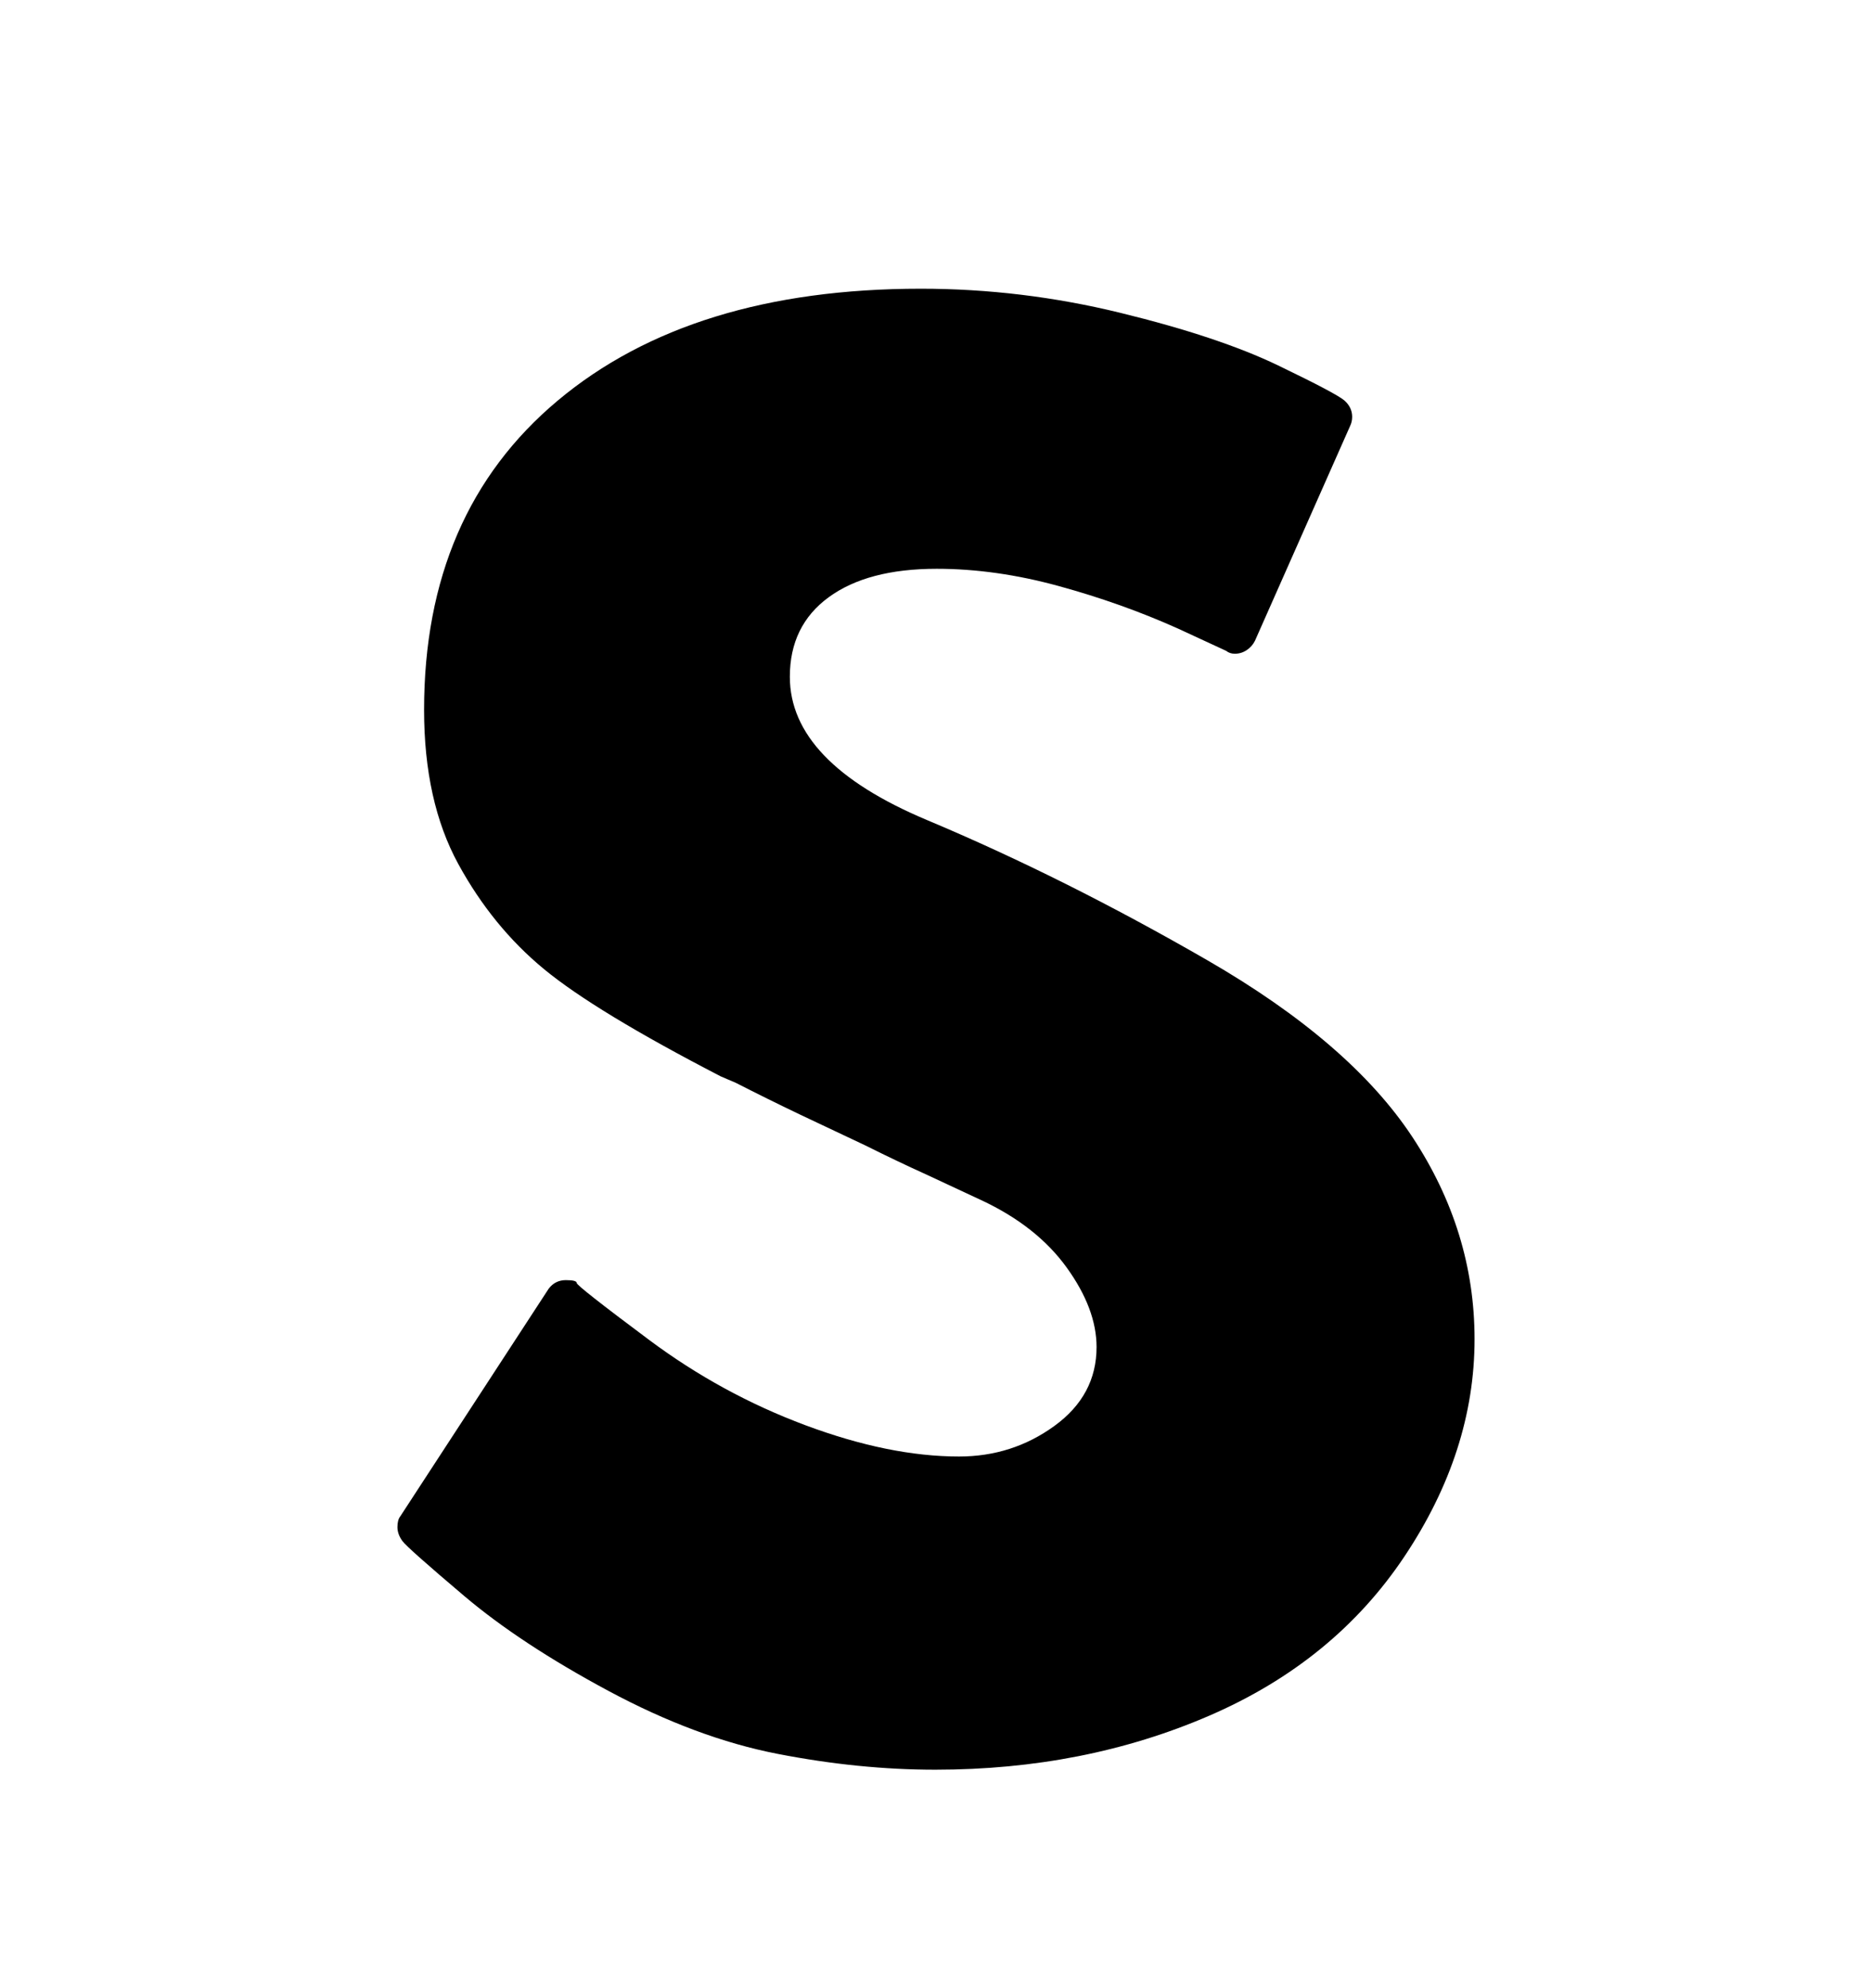 <svg viewBox="0 0 2600 2760.837" xmlns="http://www.w3.org/2000/svg"><path d="M1950.5 2162q-97.5 146-271 221t-380.5 75q-106 0-219-22t-235-87.5-200.5-132-85.5-76-7-19.5 4-15l206-316q9-12 24-12t15 4 100.5 79 217 118.5T1332 2023q74 0 132.5-42.5T1523 1871q0-53-41.5-110.5T1363 1667l-75-35q-42-19-86-41l-91-43q-46-22-89-44l-21-9q-174-90-245.5-149t-119-146T589 986q0-274 185.5-429.5T1279 401q140 0 277 33.5t219 73 92.5 49T1878 579q0 7-3 13l-132 298q-4 8-11.5 13t-16.5 5q-7 0-12-4l-67-31q-78-35-165.5-59T1301 790q-96 0-150 39.5T1097 940q0 119 190.5 199t389 194.5 285 245.5 86.5 281q0 156-97.5 302z"/></svg>